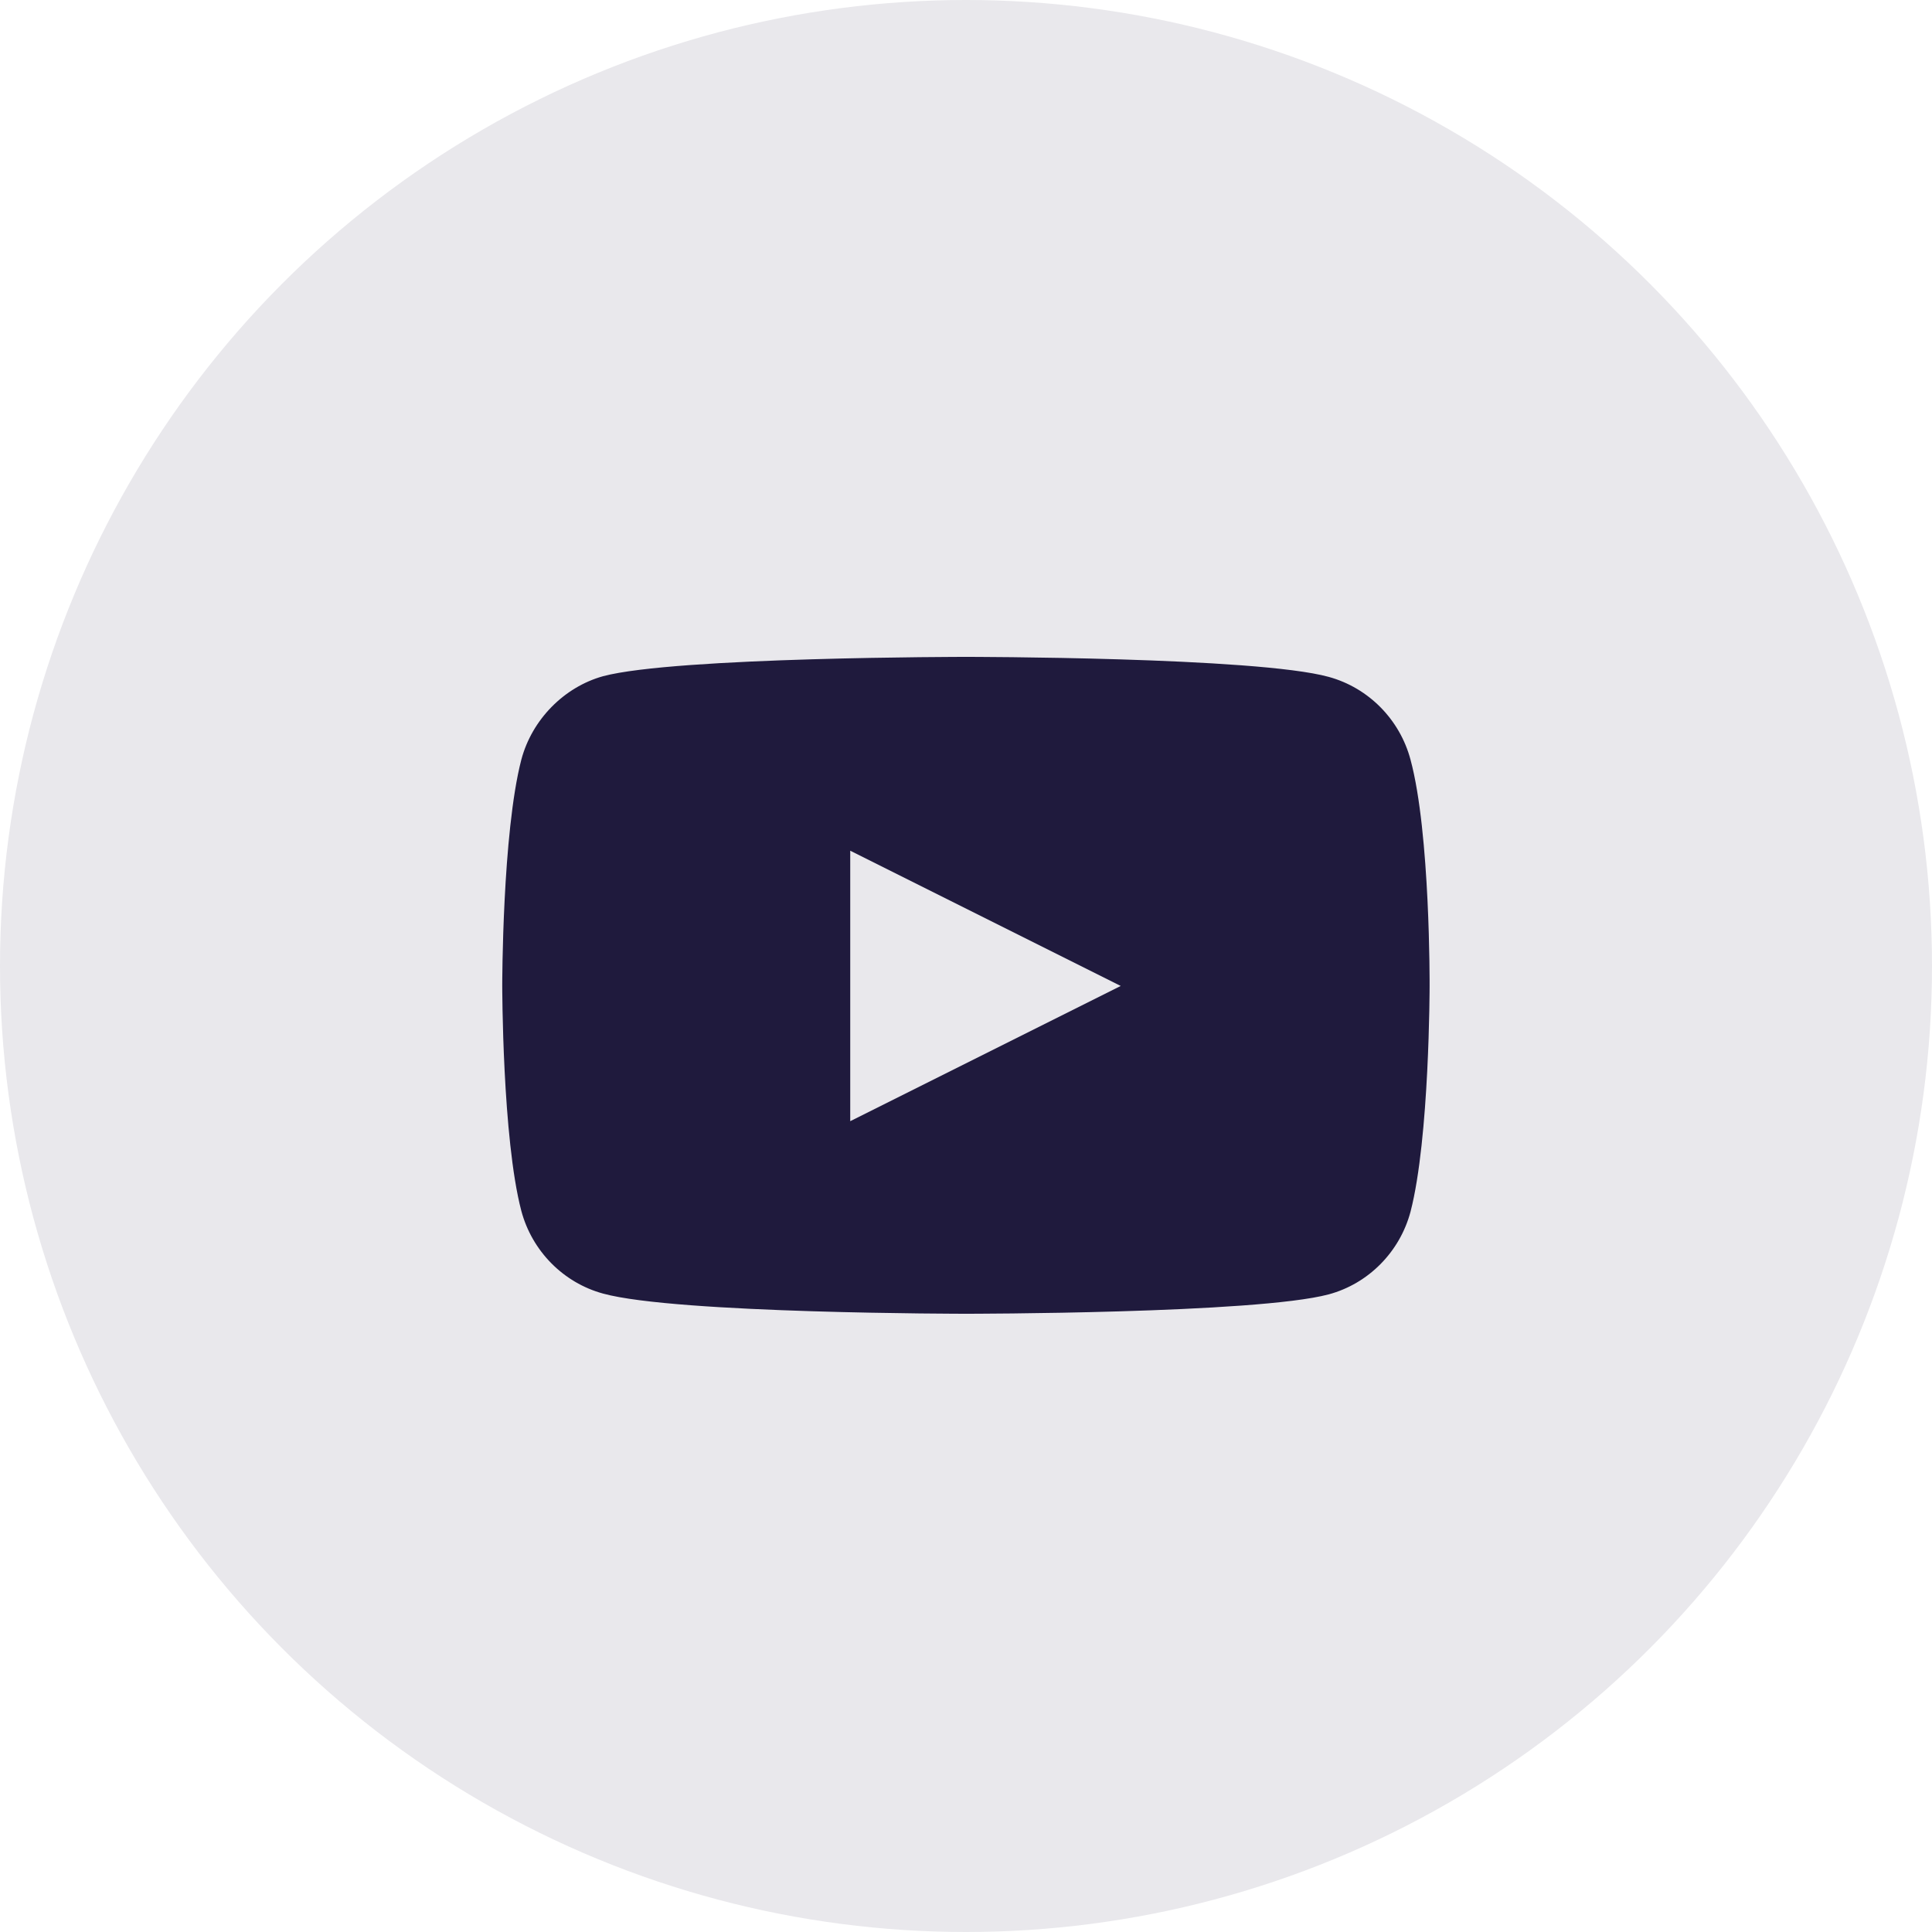 <svg width="25" height="25" viewBox="0 0 25 25" fill="none" xmlns="http://www.w3.org/2000/svg">
<circle cx="12.5" cy="12.5" r="12.5" fill="#E9E8EC"/>
<path d="M18.252 9.83C18.113 9.309 17.708 8.9 17.194 8.759C16.255 8.5 12.499 8.5 12.499 8.5C12.499 8.5 8.743 8.5 7.804 8.75C7.3 8.89 6.884 9.31 6.746 9.83C6.499 10.78 6.499 12.749 6.499 12.749C6.499 12.749 6.499 14.729 6.746 15.669C6.885 16.189 7.29 16.599 7.804 16.739C8.753 17 12.499 17 12.499 17C12.499 17 16.255 17 17.194 16.749C17.708 16.61 18.113 16.2 18.252 15.68C18.499 14.729 18.499 12.759 18.499 12.759C18.499 12.759 18.509 10.78 18.252 9.83Z" fill="#1F1A3D"/>
<path d="M11.002 14.508L14.502 12.758L11.002 11.008V14.508Z" fill="#E9E8EC"/>
</svg>
